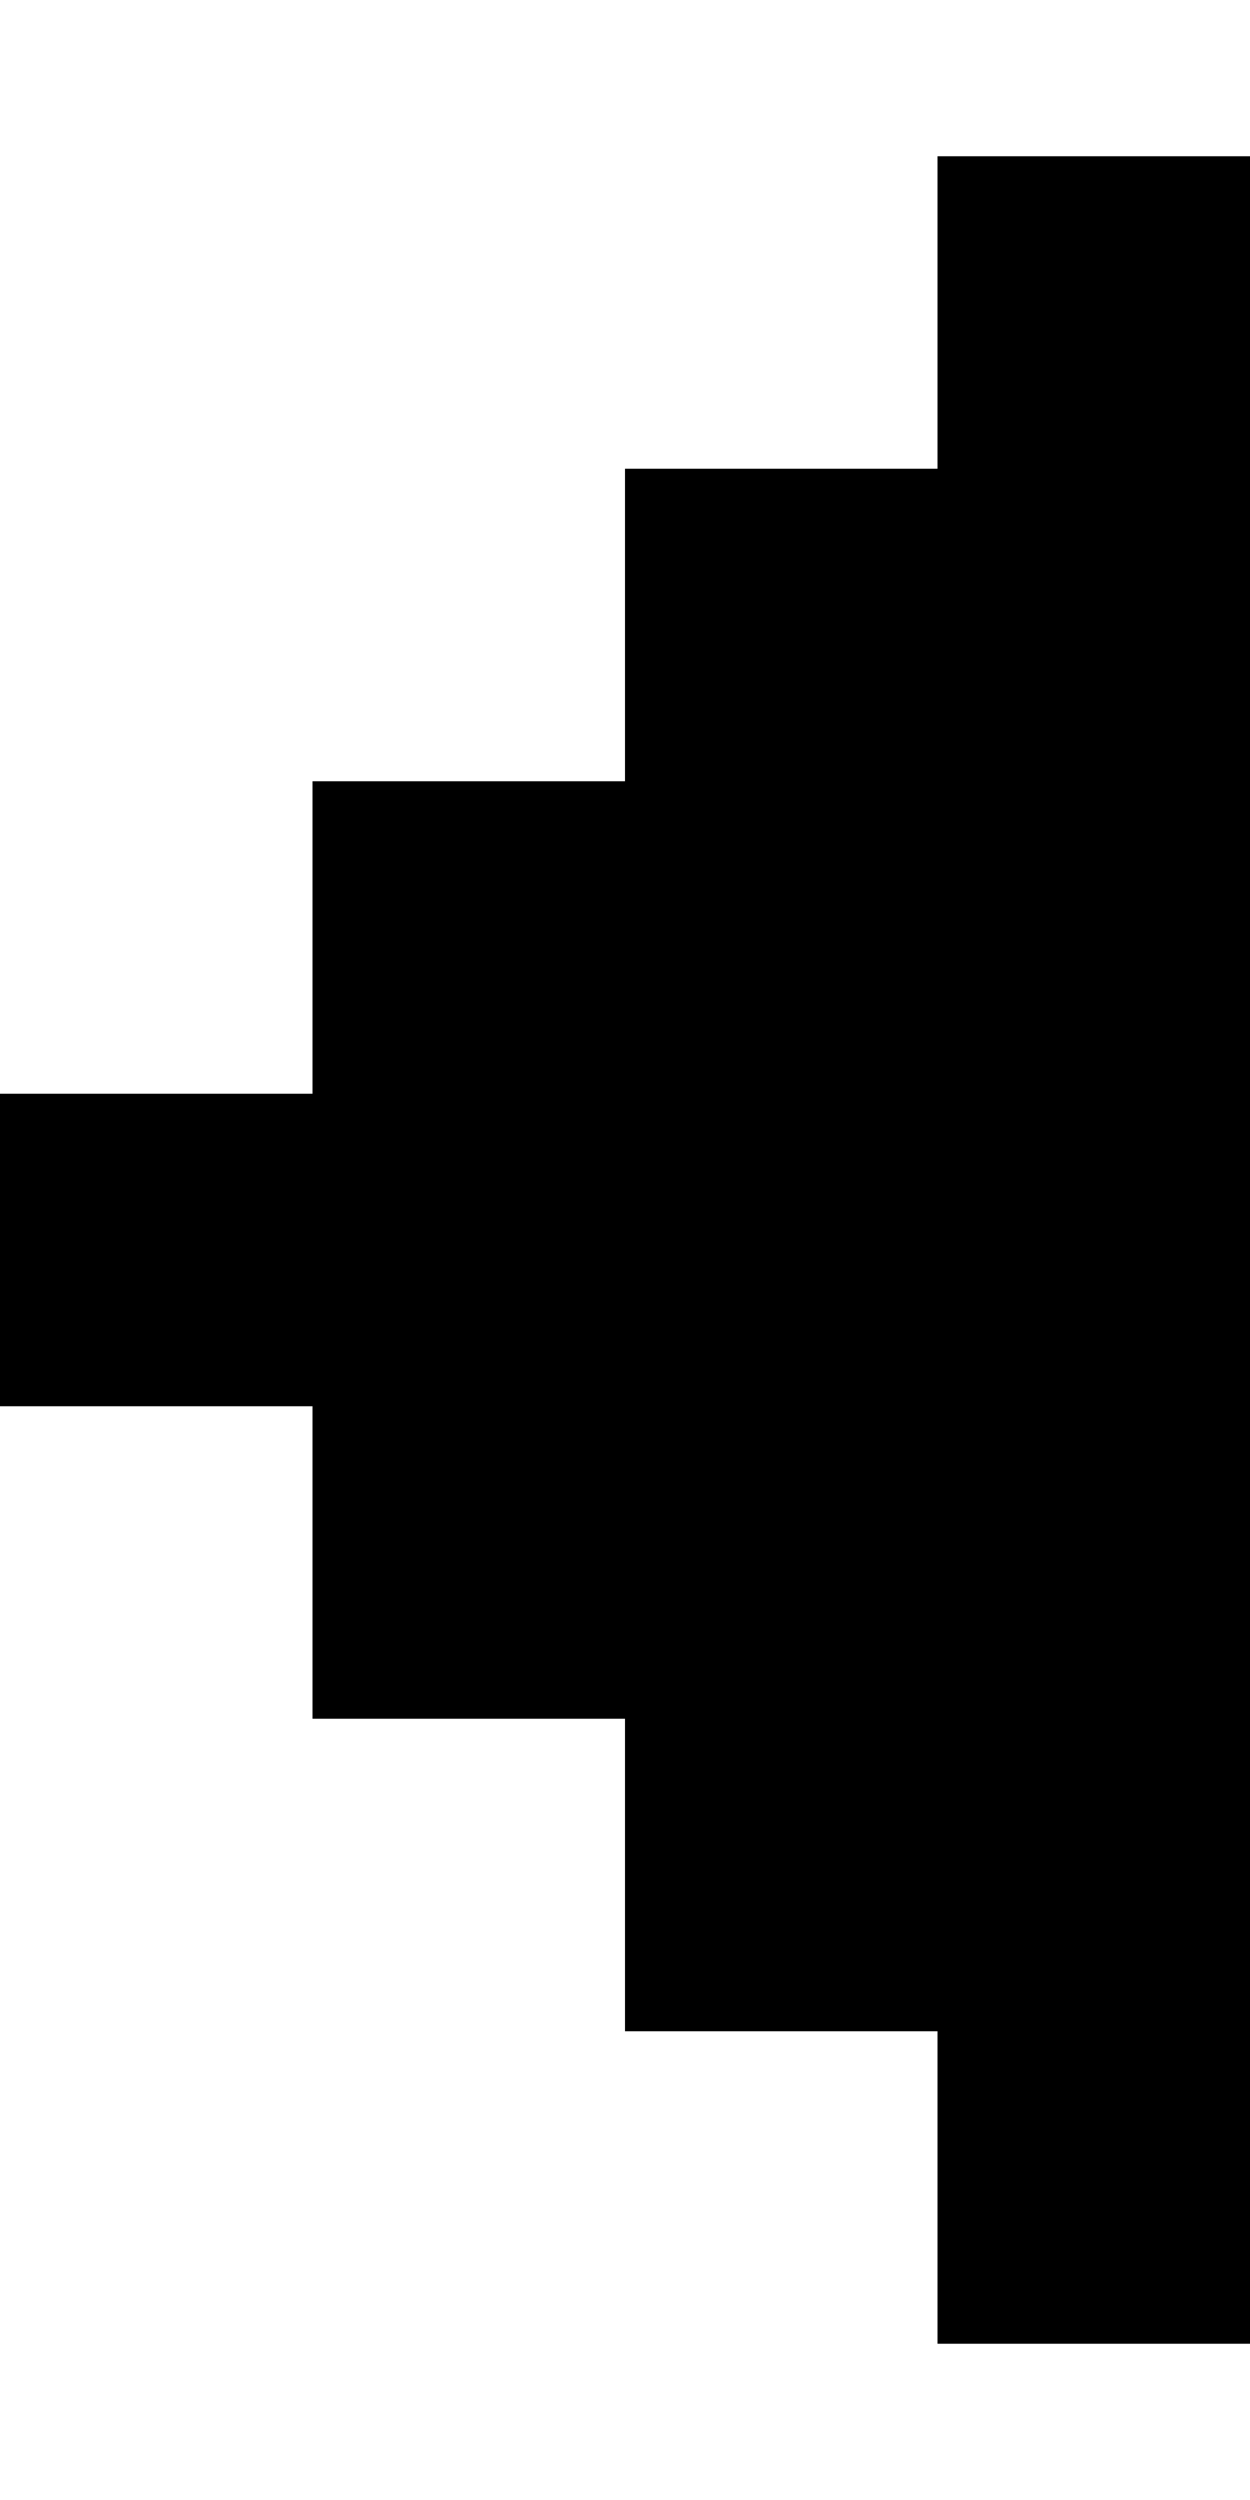 <svg width="4" height="8" viewBox="0 0 4 8" fill="none" xmlns="http://www.w3.org/2000/svg">
<path d="M4 0.5L4 7.5L3 7.5L3 6.5L2 6.5L2 5.5L1 5.5L1 4.5L-6.51683e-07 4.5L-6.07971e-07 3.5L1 3.5L1 2.5L2 2.5L2 1.5L3 1.5L3 0.5L4 0.5Z" fill="black"/>
</svg>

